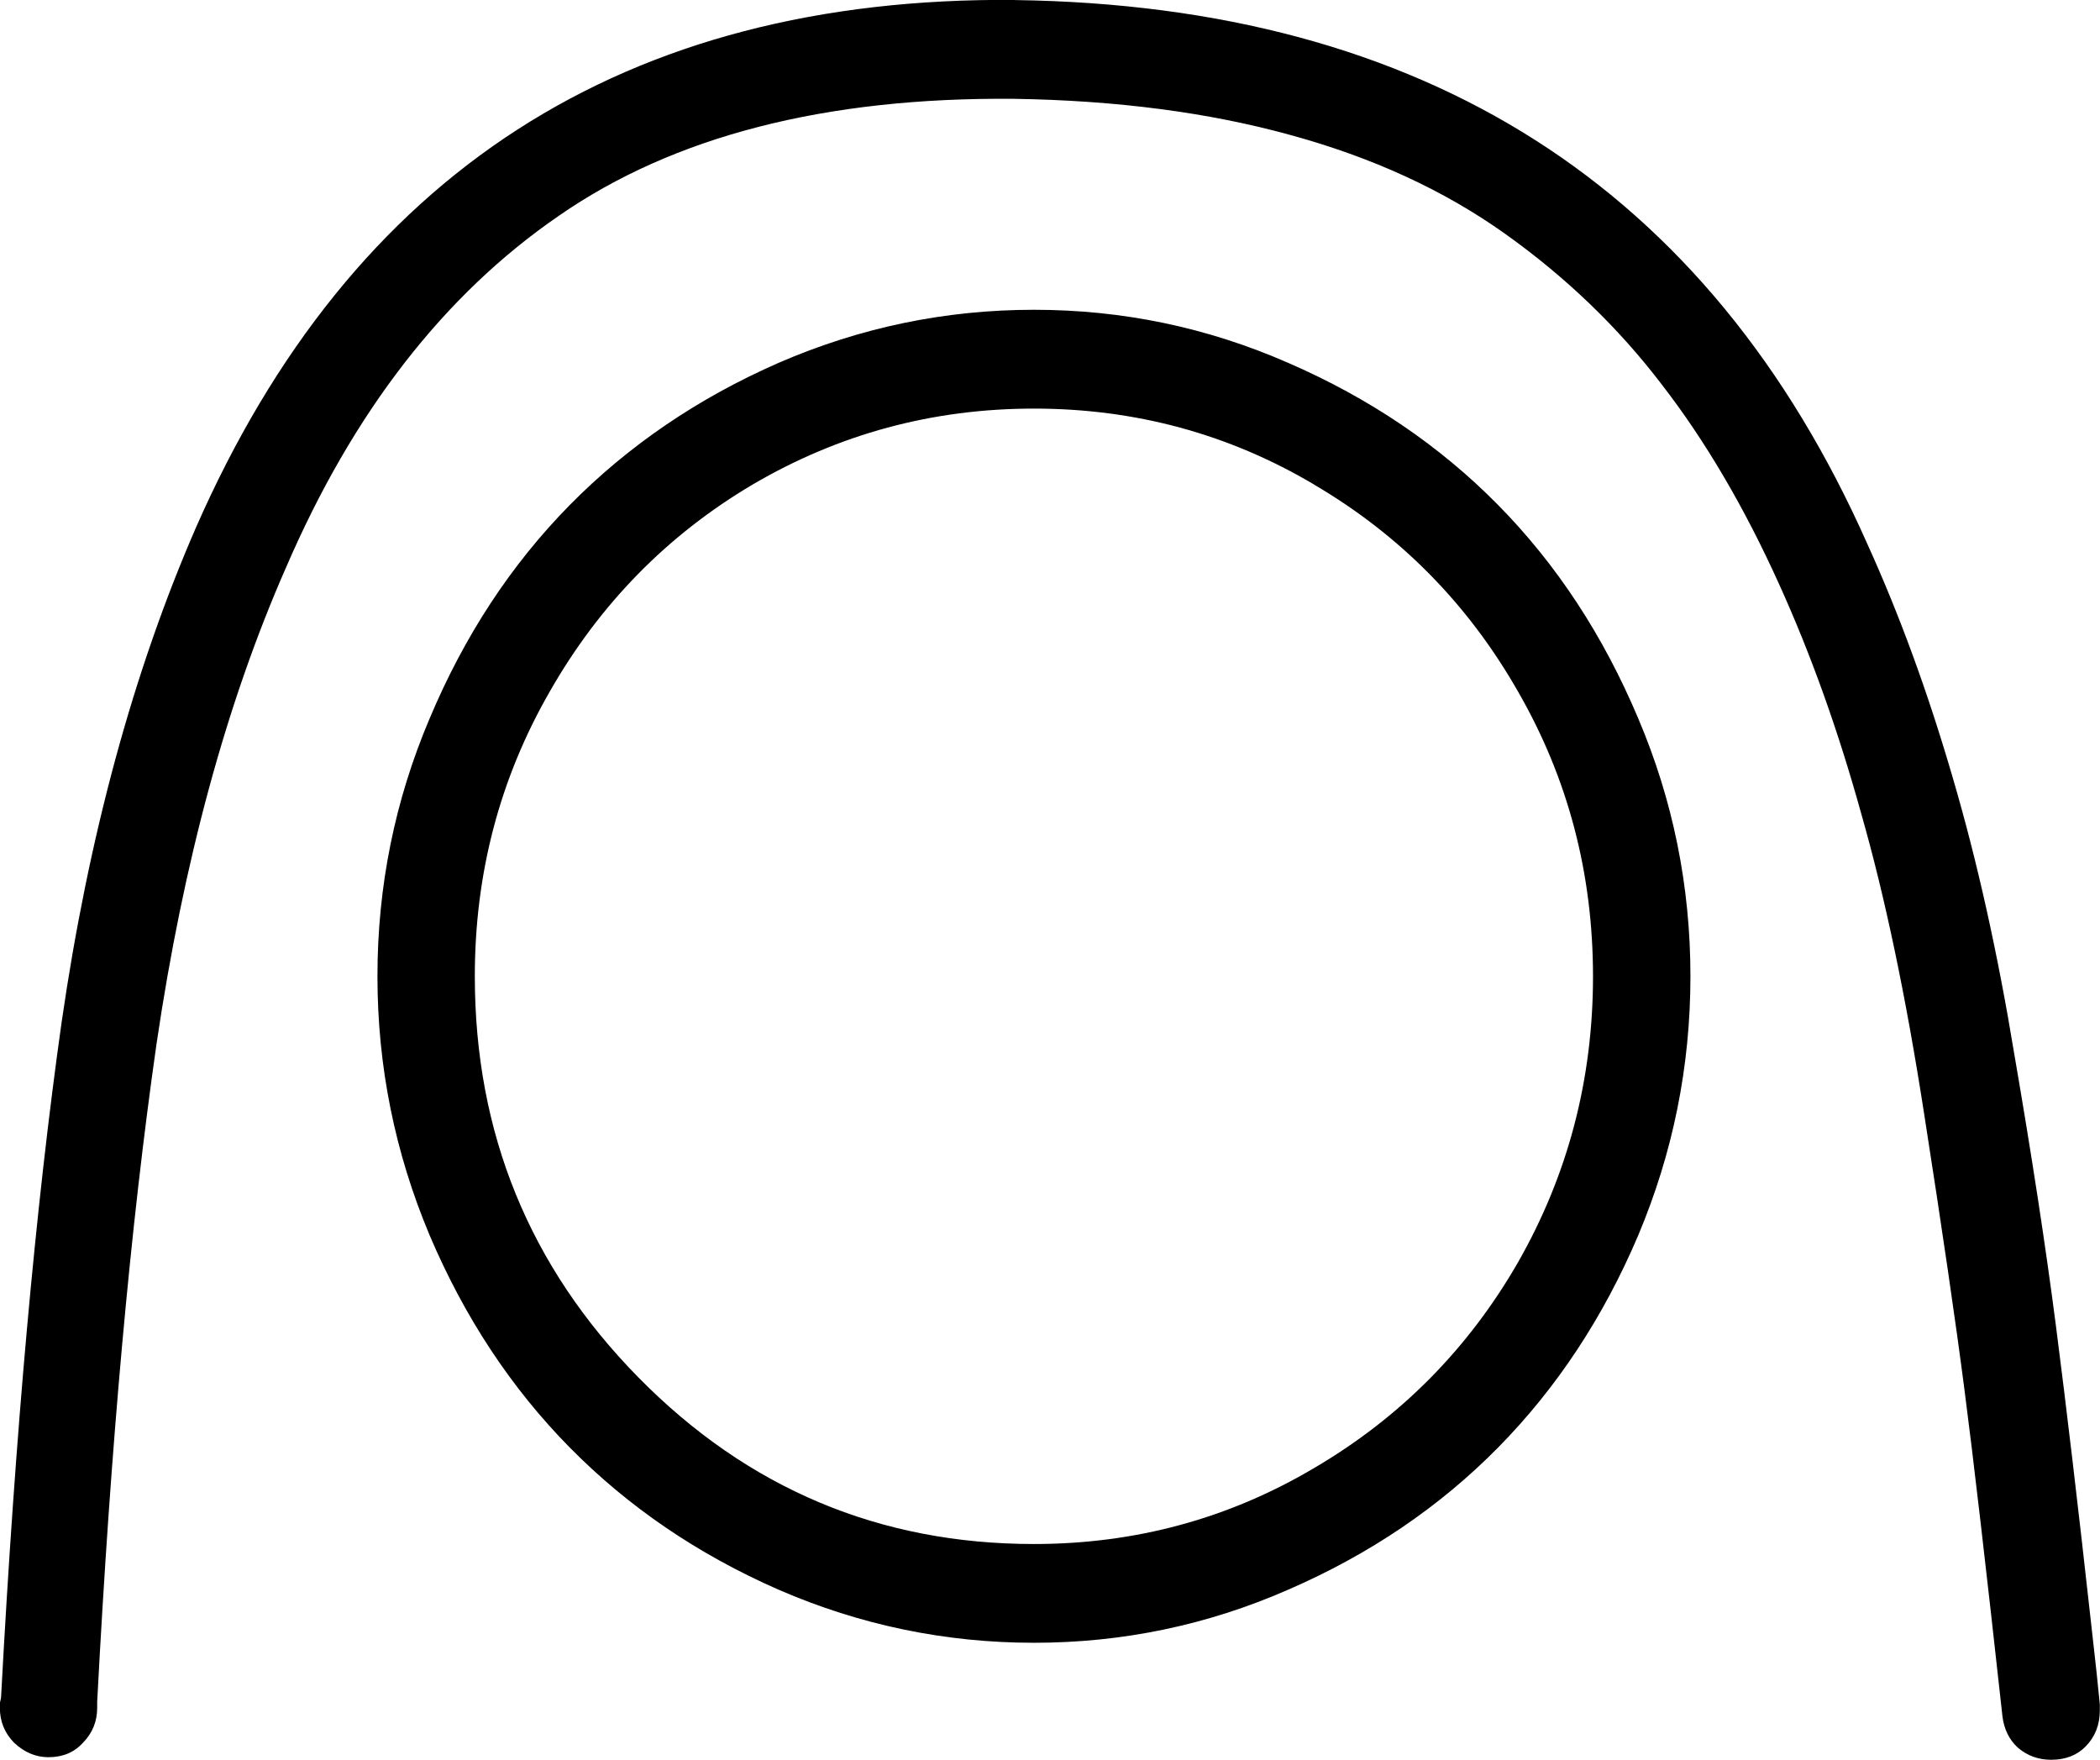 <?xml version="1.0" encoding="UTF-8" standalone="no"?>
<!-- Created with Inkscape (http://www.inkscape.org/) -->

<svg
   xmlns:dc="http://purl.org/dc/elements/1.1/"
   xmlns:cc="http://creativecommons.org/ns#"
   xmlns:rdf="http://www.w3.org/1999/02/22-rdf-syntax-ns#"
   xmlns:svg="http://www.w3.org/2000/svg"
   xmlns="http://www.w3.org/2000/svg"
   xmlns:sodipodi="http://sodipodi.sourceforge.net/DTD/sodipodi-0.dtd"
   xmlns:inkscape="http://www.inkscape.org/namespaces/inkscape"
   width="34.984"
   height="29.313"
   id="svg2"
   version="1.1"
   inkscape:version="0.48.4 r9939"
   sodipodi:docname="mani.svg">
  <defs
     id="defs4" />
  <sodipodi:namedview
     id="base"
     pagecolor="#ffffff"
     bordercolor="#666666"
     borderopacity="1.0"
     inkscape:pageopacity="0.0"
     inkscape:pageshadow="2"
     inkscape:zoom="0.98994949"
     inkscape:cx="-40.449585"
     inkscape:cy="-57.829459"
     inkscape:document-units="px"
     inkscape:current-layer="layer1"
     showgrid="false"
     inkscape:window-width="1596"
     inkscape:window-height="861"
     inkscape:window-x="0"
     inkscape:window-y="18"
     inkscape:window-maximized="0"
     fit-margin-top="0"
     fit-margin-left="0"
     fit-margin-right="0"
     fit-margin-bottom="0" />
  <g
     inkscape:label="Layer 1"
     inkscape:groupmode="layer"
     id="layer1"
     transform="translate(-241.978,-759.992)">
    <path
       style="font-size:40px;font-style:normal;font-weight:normal;line-height:125%;letter-spacing:0px;word-spacing:0px;fill:#000000;fill-opacity:1;stroke:none;font-family:Sans"
       inkscape:connector-curvature="0"
       id="path3158"
       d="m 254.951,766.035 c 1.358,-0.589 2.775,-0.883 4.252,-0.883 1.477,3e-5 2.887,0.294 4.232,0.883 1.358,0.589 2.525,1.379 3.5,2.369 0.976,0.99 1.753,2.175 2.334,3.554 0.58,1.365 0.87,2.797 0.87,4.296 -3e-5,1.499 -0.29,2.938 -0.87,4.316 -0.58,1.365 -1.358,2.543 -2.334,3.534 -0.976,0.99 -2.142,1.78 -3.5,2.369 -1.345,0.589 -2.755,0.883 -4.232,0.883 -1.477,0 -2.894,-0.294 -4.252,-0.883 -1.345,-0.589 -2.505,-1.379 -3.481,-2.369 -0.976,-0.99 -1.753,-2.168 -2.334,-3.534 -0.58,-1.379 -0.87,-2.817 -0.87,-4.316 -1e-5,-1.499 0.29,-2.931 0.87,-4.296 0.58,-1.379 1.358,-2.563 2.334,-3.554 0.976,-0.99 2.136,-1.78 3.481,-2.369 m 8.919,2.028 c -1.424,-0.843 -2.98,-1.265 -4.667,-1.265 -1.688,2e-5 -3.25,0.422 -4.687,1.265 -1.424,0.843 -2.551,1.994 -3.382,3.453 -0.831,1.446 -1.246,3.025 -1.246,4.738 -1e-5,2.61 0.91,4.839 2.729,6.686 1.819,1.847 4.014,2.771 6.585,2.771 1.688,10e-6 3.243,-0.422 4.667,-1.265 1.437,-0.843 2.571,-1.988 3.401,-3.433 0.831,-1.459 1.246,-3.045 1.246,-4.758 -3e-5,-1.713 -0.415,-3.293 -1.246,-4.738 -0.831,-1.459 -1.964,-2.61 -3.401,-3.453 m -4.984,-8.071 c 6.829,0.094 11.562,3.112 14.199,9.055 0.541,1.191 1.015,2.49 1.424,3.895 0.409,1.392 0.751,2.931 1.028,4.618 0.29,1.686 0.521,3.192 0.692,4.517 0.171,1.325 0.369,2.998 0.593,5.019 0.066,0.576 0.112,1.004 0.138,1.285 l 0,0.1 c -3e-5,0.241 -0.079,0.442 -0.237,0.602 -0.145,0.147 -0.336,0.221 -0.574,0.221 -0.211,0 -0.396,-0.067 -0.554,-0.201 -0.145,-0.134 -0.231,-0.308 -0.257,-0.522 -0.277,-2.516 -0.488,-4.33 -0.633,-5.441 -0.145,-1.124 -0.369,-2.657 -0.672,-4.598 -0.303,-1.954 -0.653,-3.62 -1.048,-4.999 -0.382,-1.379 -0.837,-2.65 -1.365,-3.815 -0.58,-1.285 -1.233,-2.396 -1.958,-3.333 -0.725,-0.95 -1.595,-1.787 -2.61,-2.51 -1.015,-0.723 -2.208,-1.272 -3.579,-1.646 -1.358,-0.375 -2.894,-0.576 -4.608,-0.602 -3.138,-0.027 -5.663,0.622 -7.574,1.947 -1.912,1.312 -3.428,3.266 -4.548,5.862 -0.989,2.249 -1.707,4.892 -2.156,7.93 -0.435,3.038 -0.765,6.692 -0.989,10.962 l 0,0.1 c -1e-5,0.228 -0.079,0.422 -0.237,0.582 -0.145,0.161 -0.336,0.241 -0.574,0.241 -0.211,1e-5 -0.402,-0.08 -0.573,-0.241 -0.158,-0.161 -0.237,-0.355 -0.237,-0.582 0,-0.013 0,-0.04 0,-0.08 0.013,-0.054 0.02,-0.087 0.02,-0.1 0.237,-4.417 0.574,-8.165 1.009,-11.243 0.448,-3.092 1.193,-5.836 2.235,-8.231 2.597,-5.916 7.146,-8.847 13.645,-8.794" />
  </g>
</svg>
